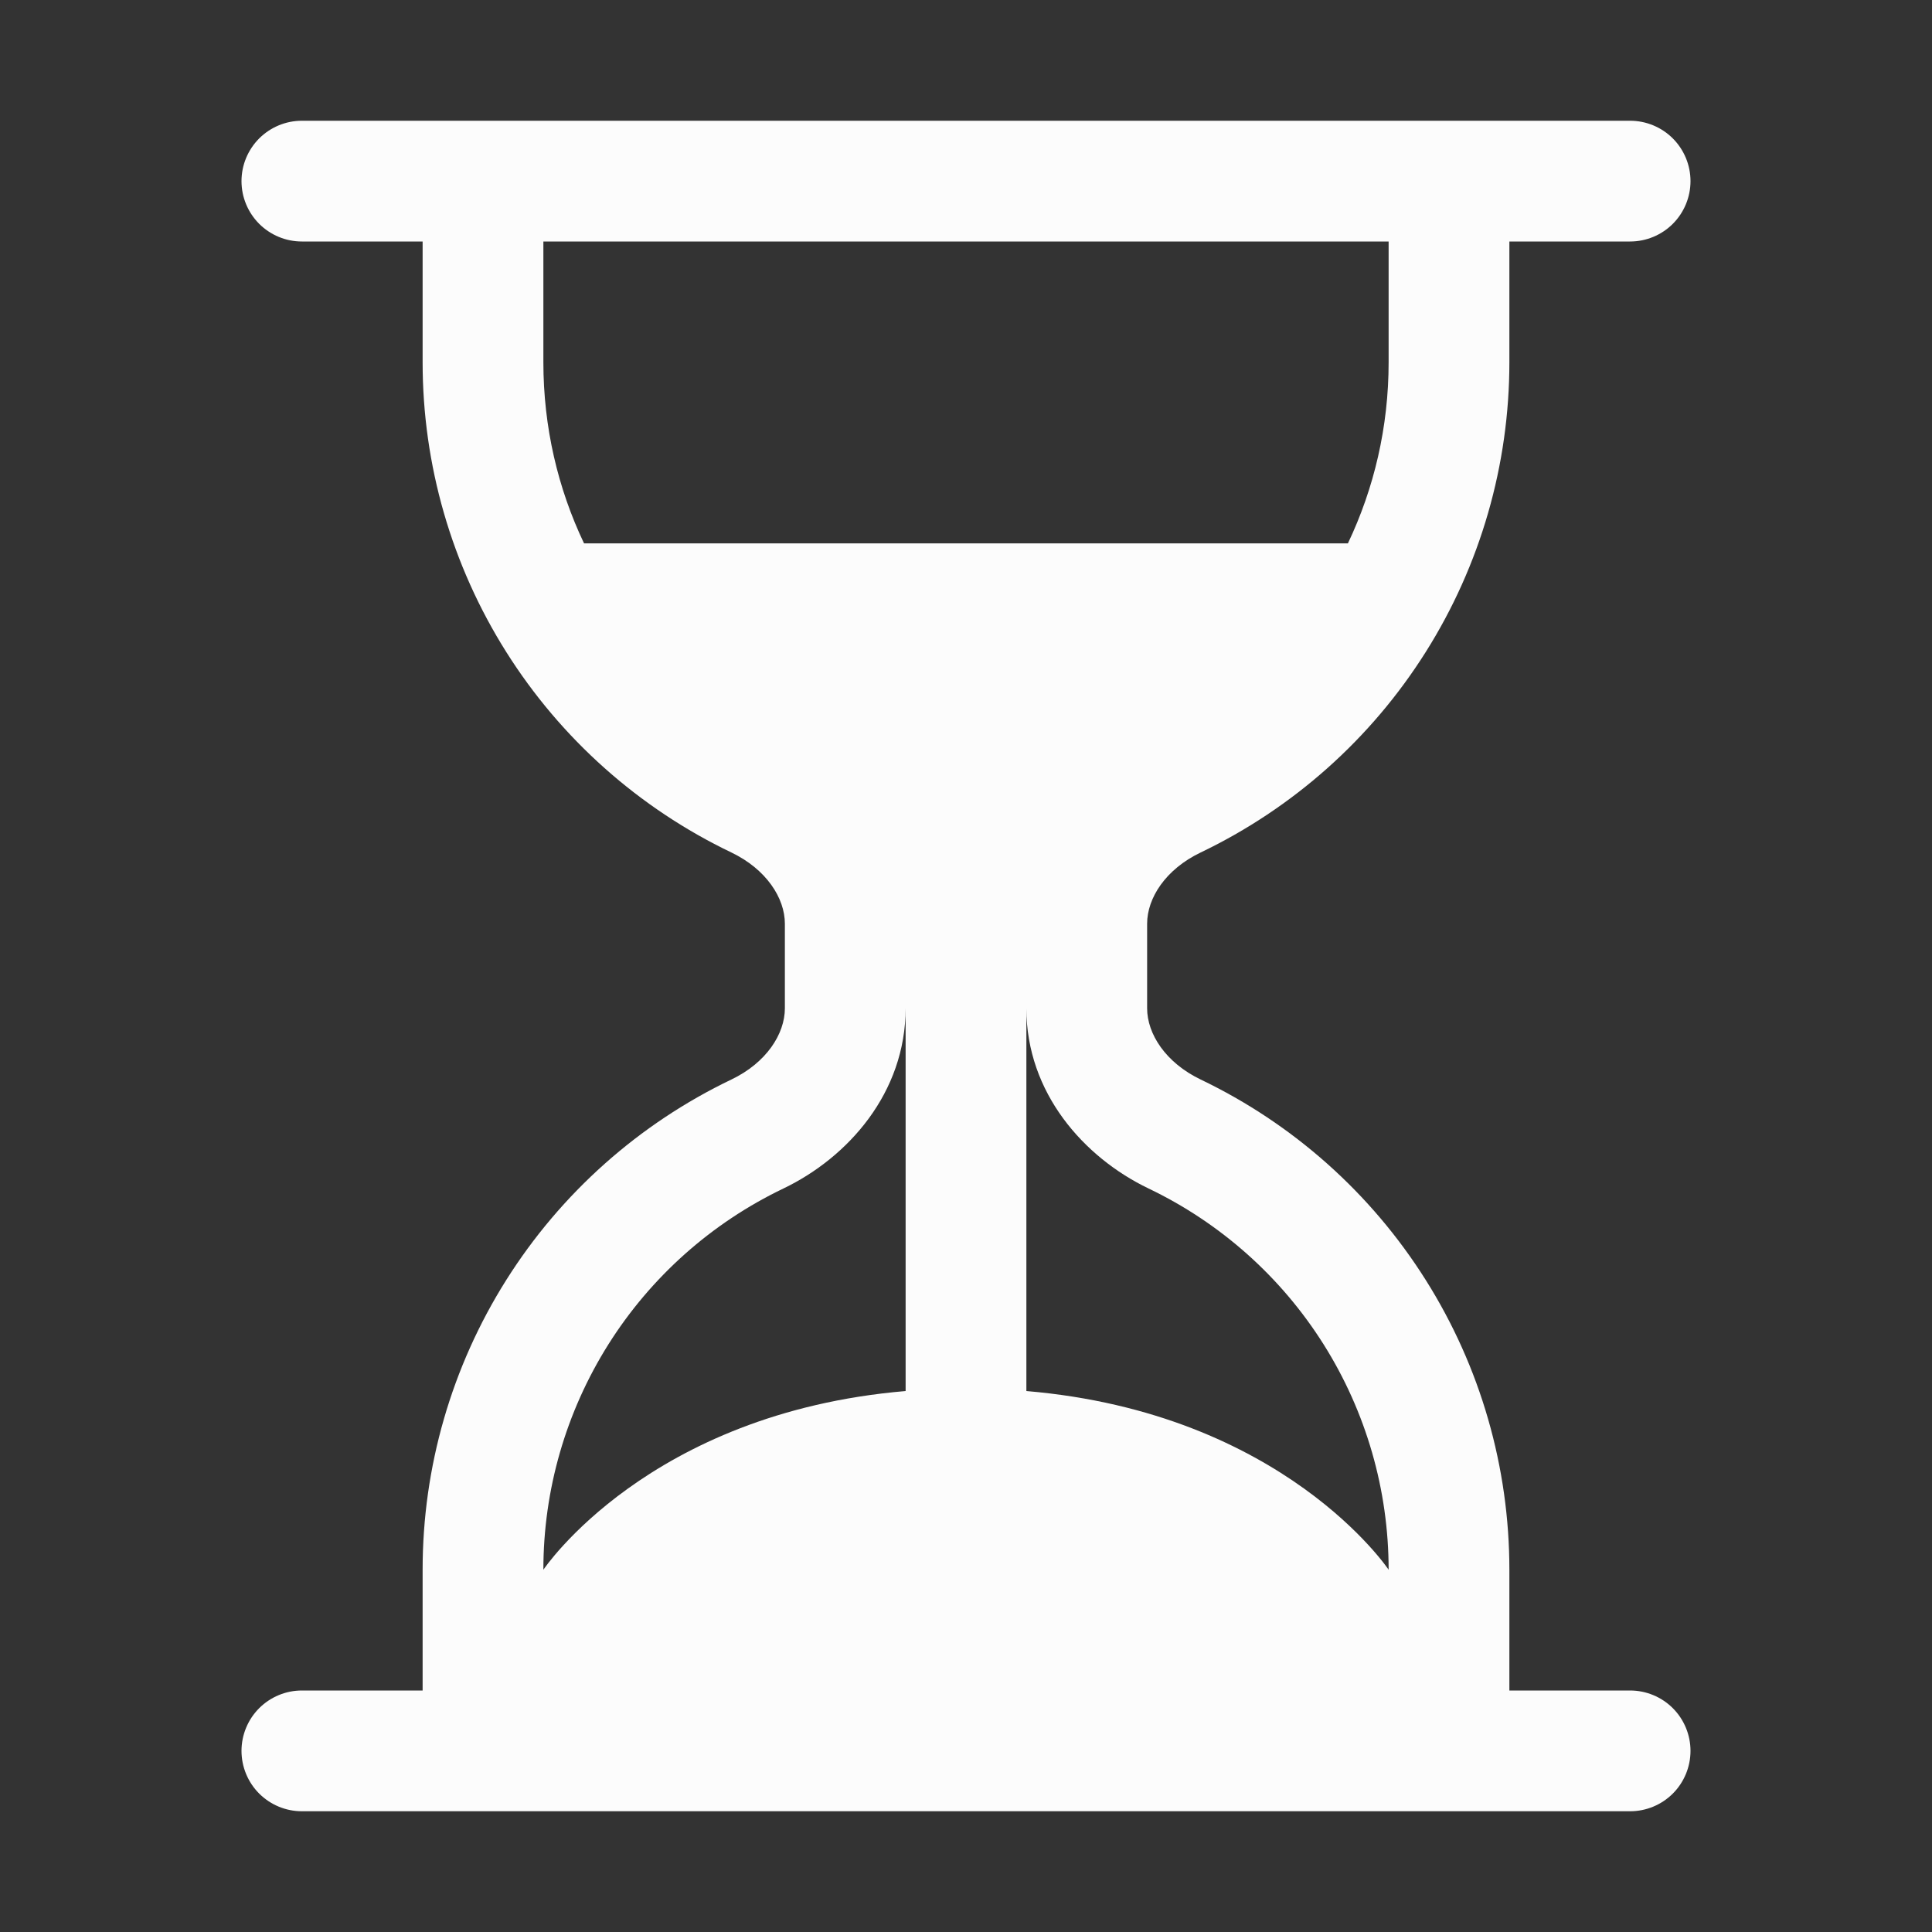 <svg width="40" height="40" viewBox="0 0 40 40" fill="none" xmlns="http://www.w3.org/2000/svg">
<rect x="0" y="0" width="40" height="40" fill="#333333" stroke="none"/>
<path d="M6.25 37.5C5.918 37.5 5.601 37.368 5.366 37.134C5.132 36.9 5 36.581 5 36.25C5 35.919 5.132 35.6 5.366 35.366C5.601 35.132 5.918 35 6.25 35H8.75V32.5C8.749 30.377 9.349 28.298 10.481 26.502C11.612 24.706 13.228 23.267 15.143 22.35C15.867 22.003 16.25 21.407 16.25 20.875V19.125C16.25 18.593 15.865 17.997 15.143 17.65C13.228 16.733 11.612 15.294 10.481 13.498C9.349 11.702 8.749 9.623 8.75 7.5V5H6.25C5.918 5 5.601 4.868 5.366 4.634C5.132 4.399 5 4.082 5 3.75C5 3.418 5.132 3.101 5.366 2.866C5.601 2.632 5.918 2.5 6.25 2.5H33.75C34.081 2.5 34.4 2.632 34.634 2.866C34.868 3.101 35 3.418 35 3.75C35 4.082 34.868 4.399 34.634 4.634C34.4 4.868 34.081 5 33.75 5H31.25V7.5C31.25 9.623 30.651 11.702 29.519 13.498C28.388 15.294 26.772 16.733 24.858 17.65C24.133 17.997 23.75 18.593 23.75 19.125V20.875C23.75 21.407 24.135 22.003 24.858 22.35C26.772 23.267 28.388 24.706 29.519 26.502C30.651 28.298 31.25 30.377 31.25 32.5V35H33.75C34.081 35 34.4 35.132 34.634 35.366C34.868 35.6 35 35.919 35 36.25C35 36.581 34.868 36.9 34.634 37.134C34.4 37.368 34.081 37.5 33.75 37.5H6.25ZM11.25 5V7.5C11.25 8.842 11.55 10.113 12.092 11.25H27.907C28.448 10.113 28.75 8.842 28.75 7.5V5H11.25ZM18.75 20.875C18.75 22.628 17.555 23.965 16.223 24.605C14.733 25.318 13.476 26.437 12.596 27.834C11.716 29.232 11.249 30.849 11.25 32.5C11.25 32.5 13.415 29.253 18.75 28.8V20.875ZM21.25 20.875V28.8C26.585 29.253 28.75 32.5 28.75 32.5C28.75 30.849 28.284 29.232 27.404 27.834C26.524 26.437 25.267 25.318 23.777 24.605C22.445 23.965 21.25 22.63 21.25 20.878V20.875Z" fill="#FCFCFC"/>
</svg>
